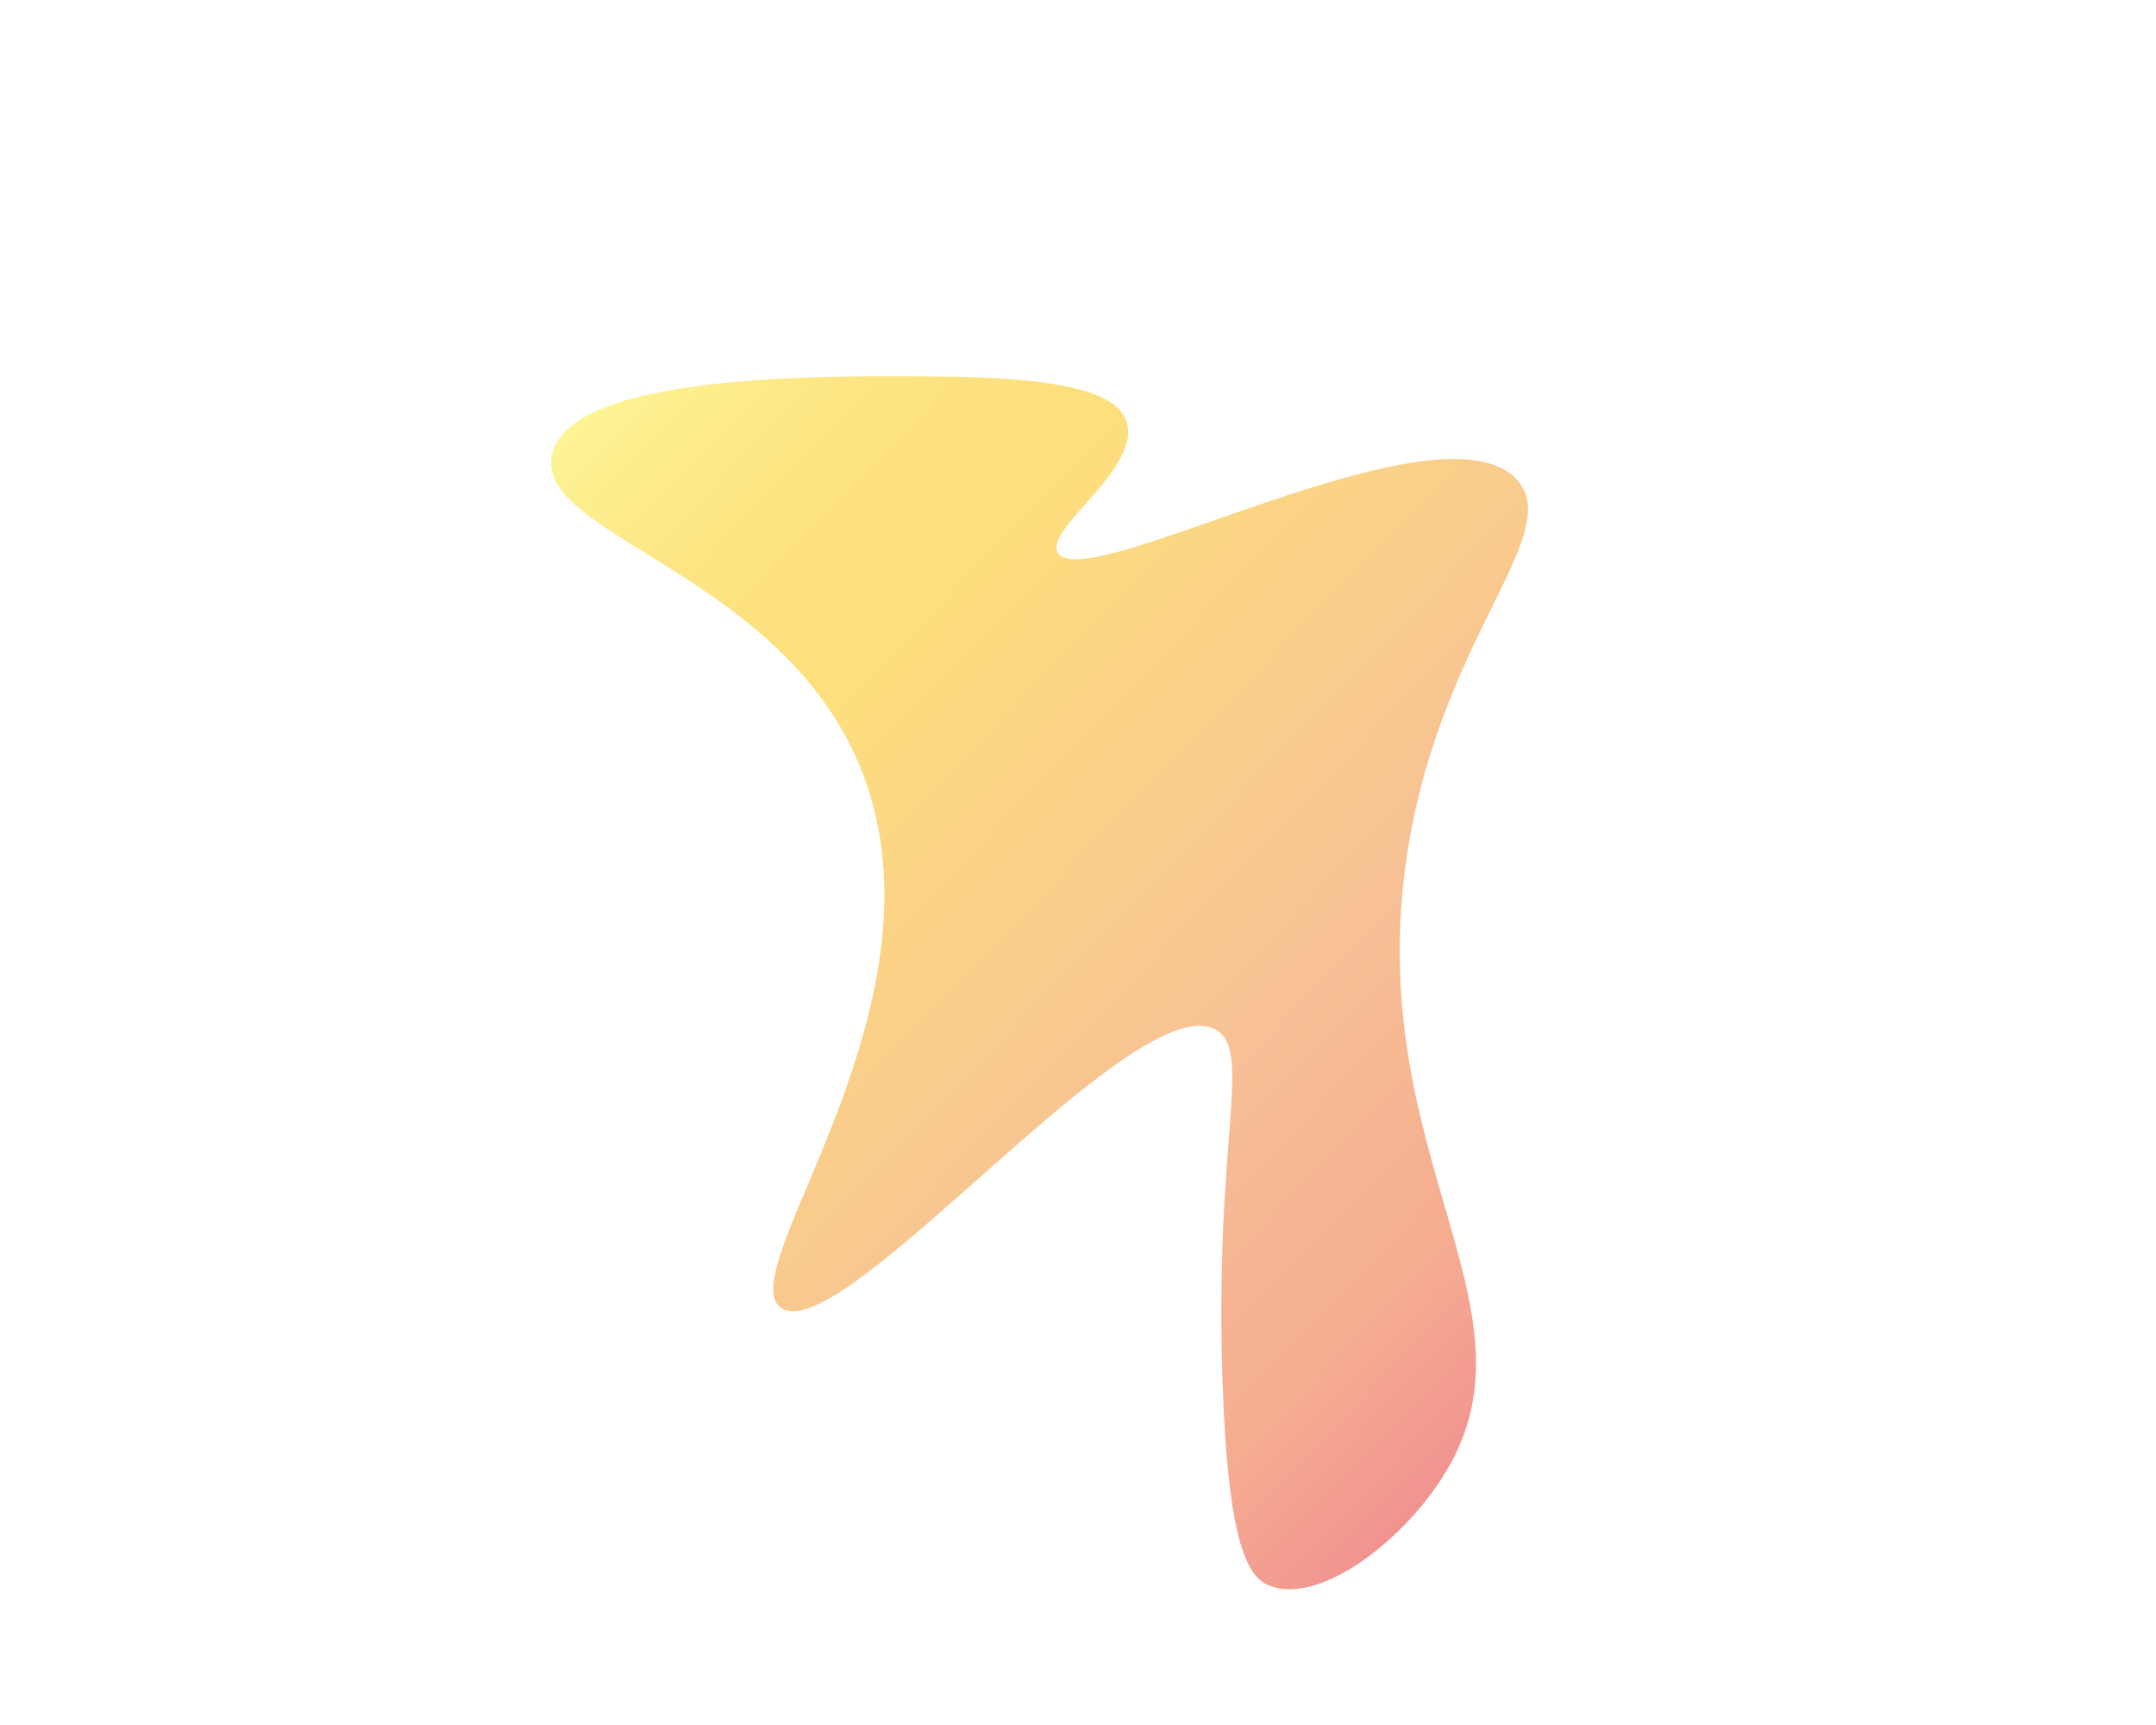 <?xml version="1.0" encoding="utf-8"?>
<!-- Generator: Adobe Illustrator 21.0.0, SVG Export Plug-In . SVG Version: 6.00 Build 0)  -->
<svg version="1.1" xmlns="http://www.w3.org/2000/svg" xmlns:xlink="http://www.w3.org/1999/xlink" x="0px" y="0px"
	 viewBox="0 0 1000 800" style="enable-background:new 0 0 1000 800;" xml:space="preserve">
<style type="text/css">
	.st0{display:none;}
	.st1{opacity:0.56;fill:url(#SVGID_1_);}
</style>
<g id="Layer_2" class="st0">
</g>
<g id="Layer_3">
	
		<linearGradient id="SVGID_1_" gradientUnits="userSpaceOnUse" x1="420.983" y1="282.349" x2="807.366" y2="282.349" gradientTransform="matrix(1.178 1.135 -1.327 1.377 163.99 -690.773)">
		<stop  offset="0" style="stop-color:#FBED42"/>
		<stop  offset="2.971973e-02" style="stop-color:#FBE539"/>
		<stop  offset="0.11" style="stop-color:#FCD426"/>
		<stop  offset="0.193" style="stop-color:#FCC91B"/>
		<stop  offset="0.281" style="stop-color:#FCC617"/>
		<stop  offset="0.668" style="stop-color:#F19042"/>
		<stop  offset="0.888" style="stop-color:#ED693B"/>
		<stop  offset="1" style="stop-color:#E73F39"/>
	</linearGradient>
	<path class="st1" d="M651.7,402.9c-17.7,136.5,66.6,206,17.1,282.6c-20.3,31.4-57.9,58.8-80.1,49.8c-9.4-3.8-19.1-16.8-21.7-95.4
		c-3.7-110.9,13.7-151.4-2.4-161.9c-36.3-23.7-174,148.1-202.3,128.6c-24.1-16.6,79-138.5,38.2-247
		C365,265.3,246.8,248.8,256.1,210.5c9.2-37.9,128.4-36.5,184.5-35.8c64.3,0.8,78.5,11.1,81.8,20.6c7.6,21.7-37.9,49.6-31.8,60.9
		c11.5,21.4,177.6-72.9,213-33.7C726.6,248,665.4,297.6,651.7,402.9z"/>
</g>
</svg>
